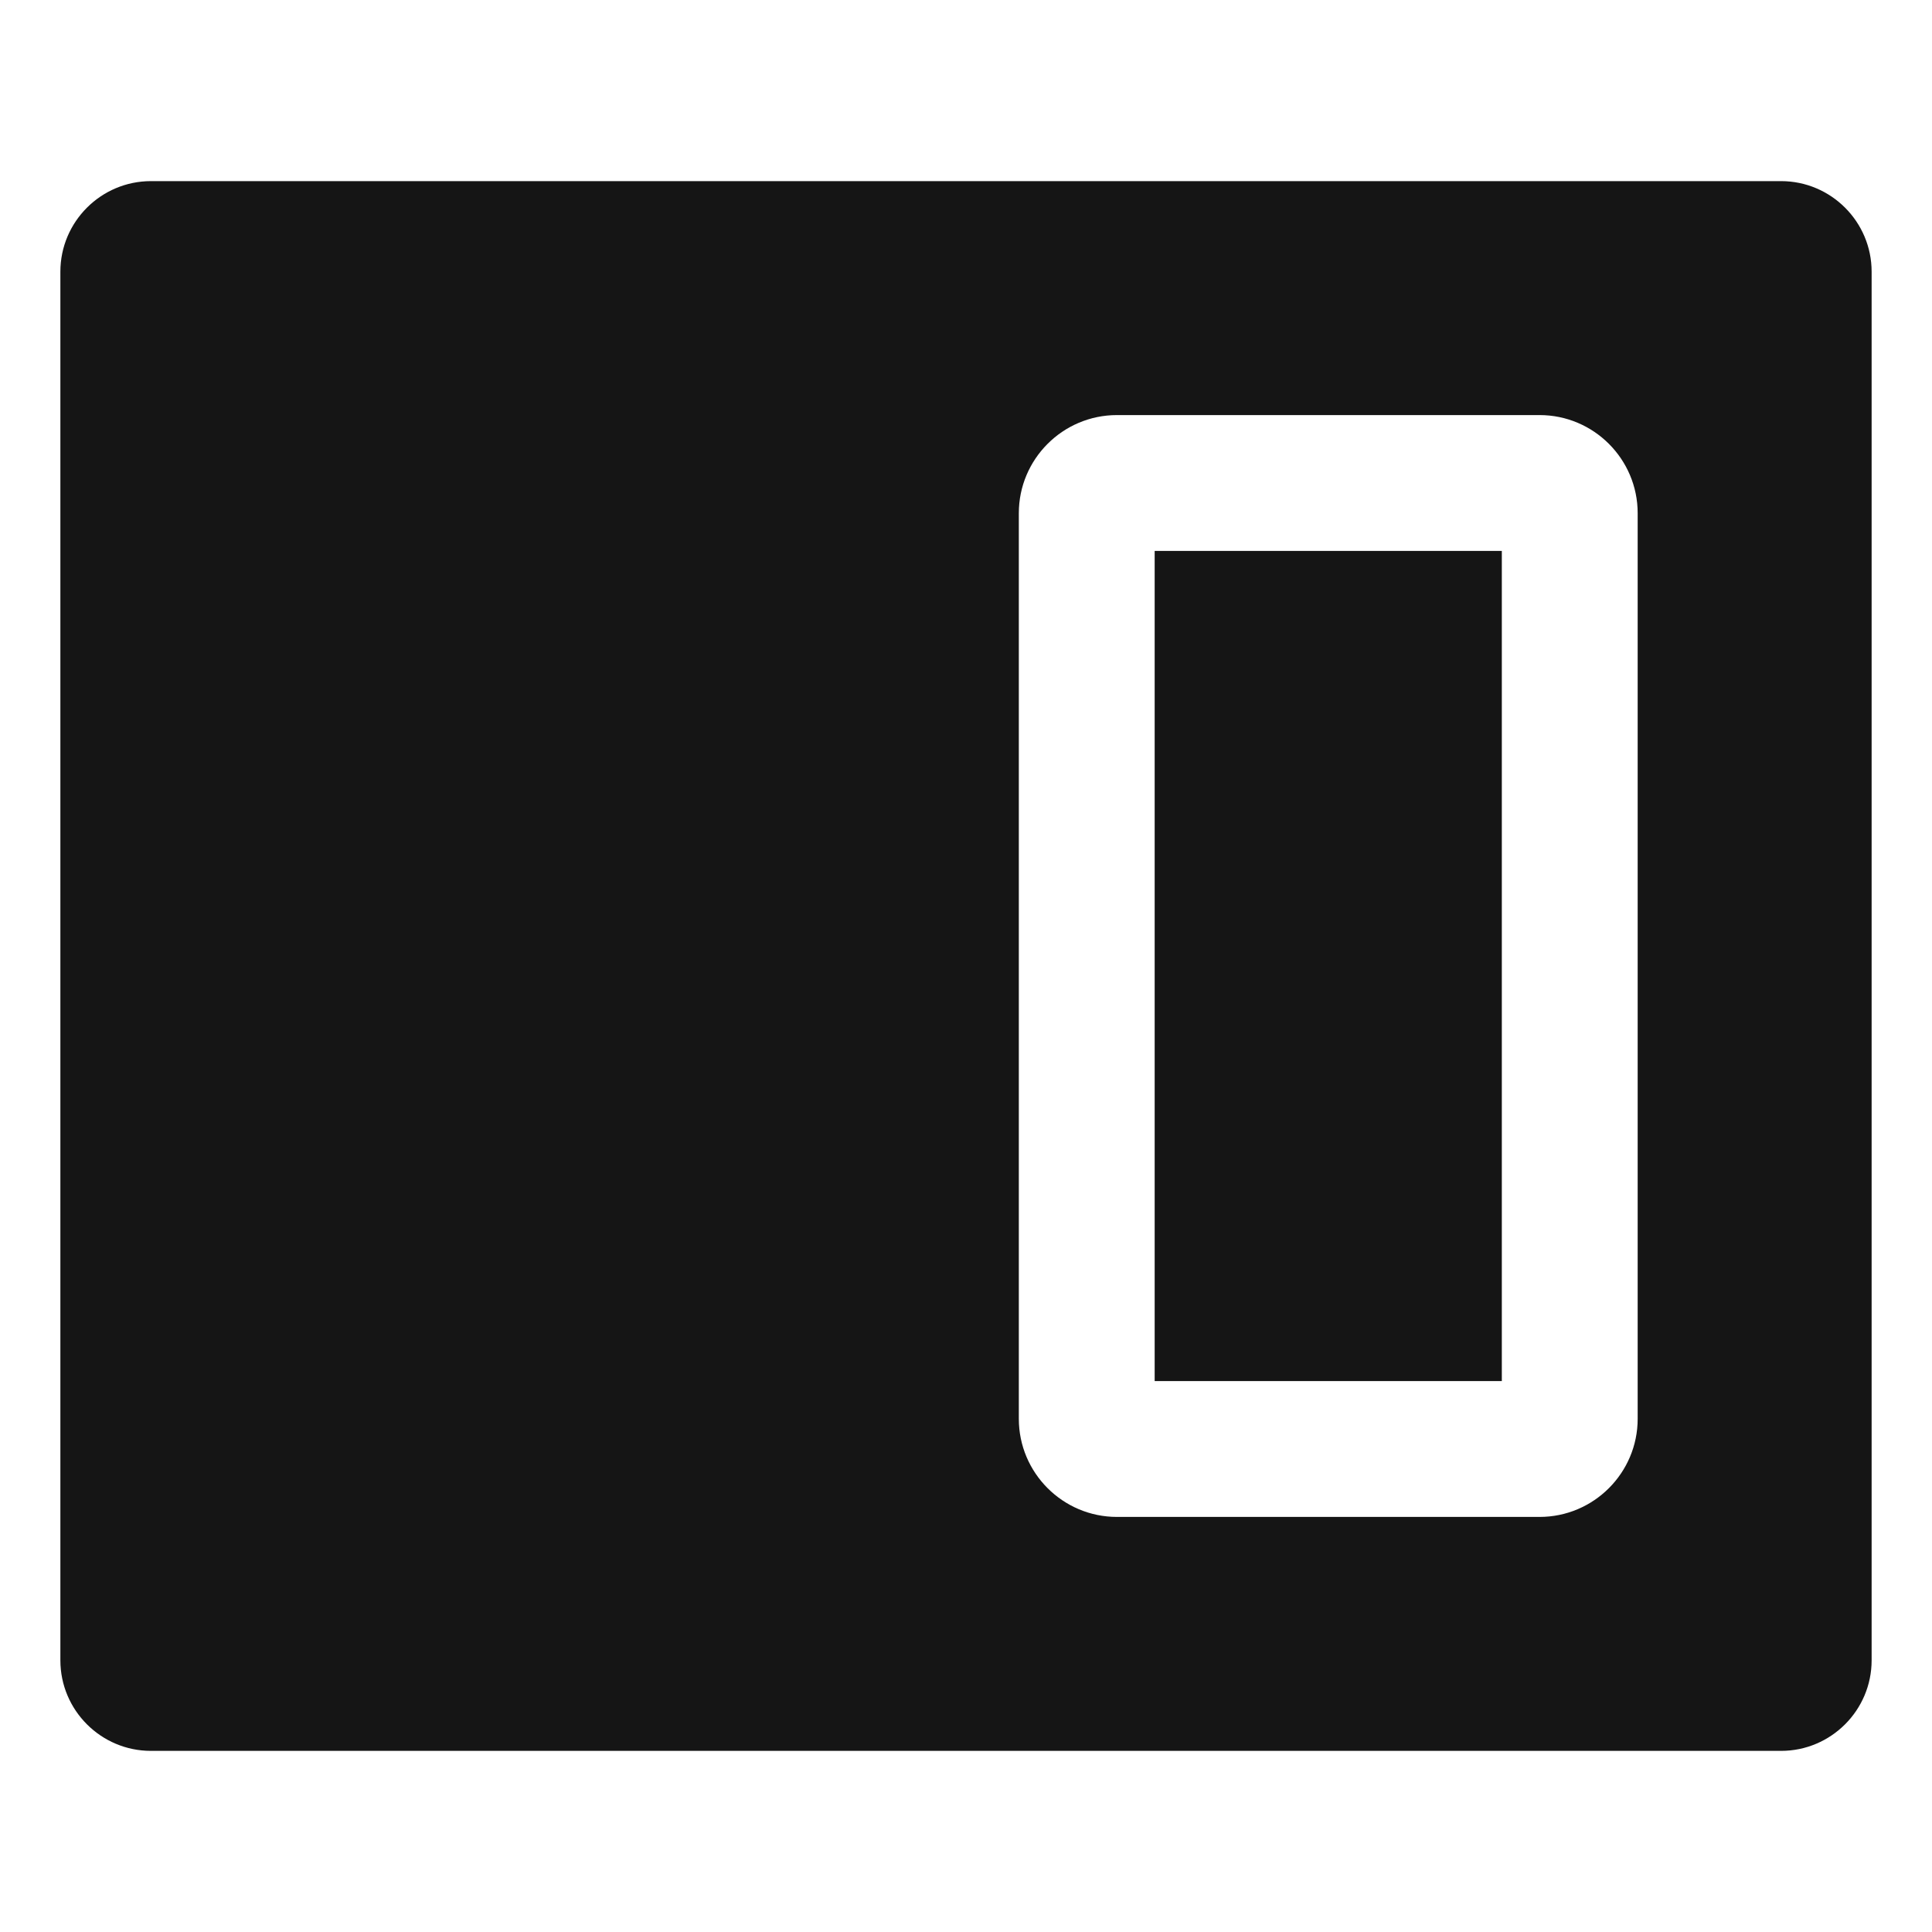 <?xml version="1.0" encoding="UTF-8"?><svg xmlns="http://www.w3.org/2000/svg" width="32" height="32" viewBox="0 0 32 32"><defs><style>.uuid-238ed893-3130-4c02-a92b-92195feac7d4{fill:none;}.uuid-3bf13fd6-e945-492d-a44f-ae33c8da3a4f{fill:#151515;}</style></defs><g id="uuid-4e308e2c-8b75-4744-b020-cd7be5d45ee3"><rect class="uuid-238ed893-3130-4c02-a92b-92195feac7d4" width="32" height="32"/></g><g id="uuid-e9ae54e3-6a93-405c-88d0-a3e87a1df9ab"><rect class="uuid-3bf13fd6-e945-492d-a44f-ae33c8da3a4f" x="19.125" y="9.125" width="5.75" height="13.75"/><path class="uuid-3bf13fd6-e945-492d-a44f-ae33c8da3a4f" d="M2.5,29h27c.827,0,1.5-.673,1.5-1.5V4.5c0-.827-.673-1.5-1.5-1.5H2.5c-.827,0-1.5.673-1.5,1.5v23c0,.827.673,1.5,1.5,1.5ZM16.875,8.5c0-.896.729-1.625,1.625-1.625h7c.896,0,1.625.729,1.625,1.625v15c0,.896-.729,1.625-1.625,1.625h-7c-.896,0-1.625-.729-1.625-1.625v-15Z"/></g></svg>